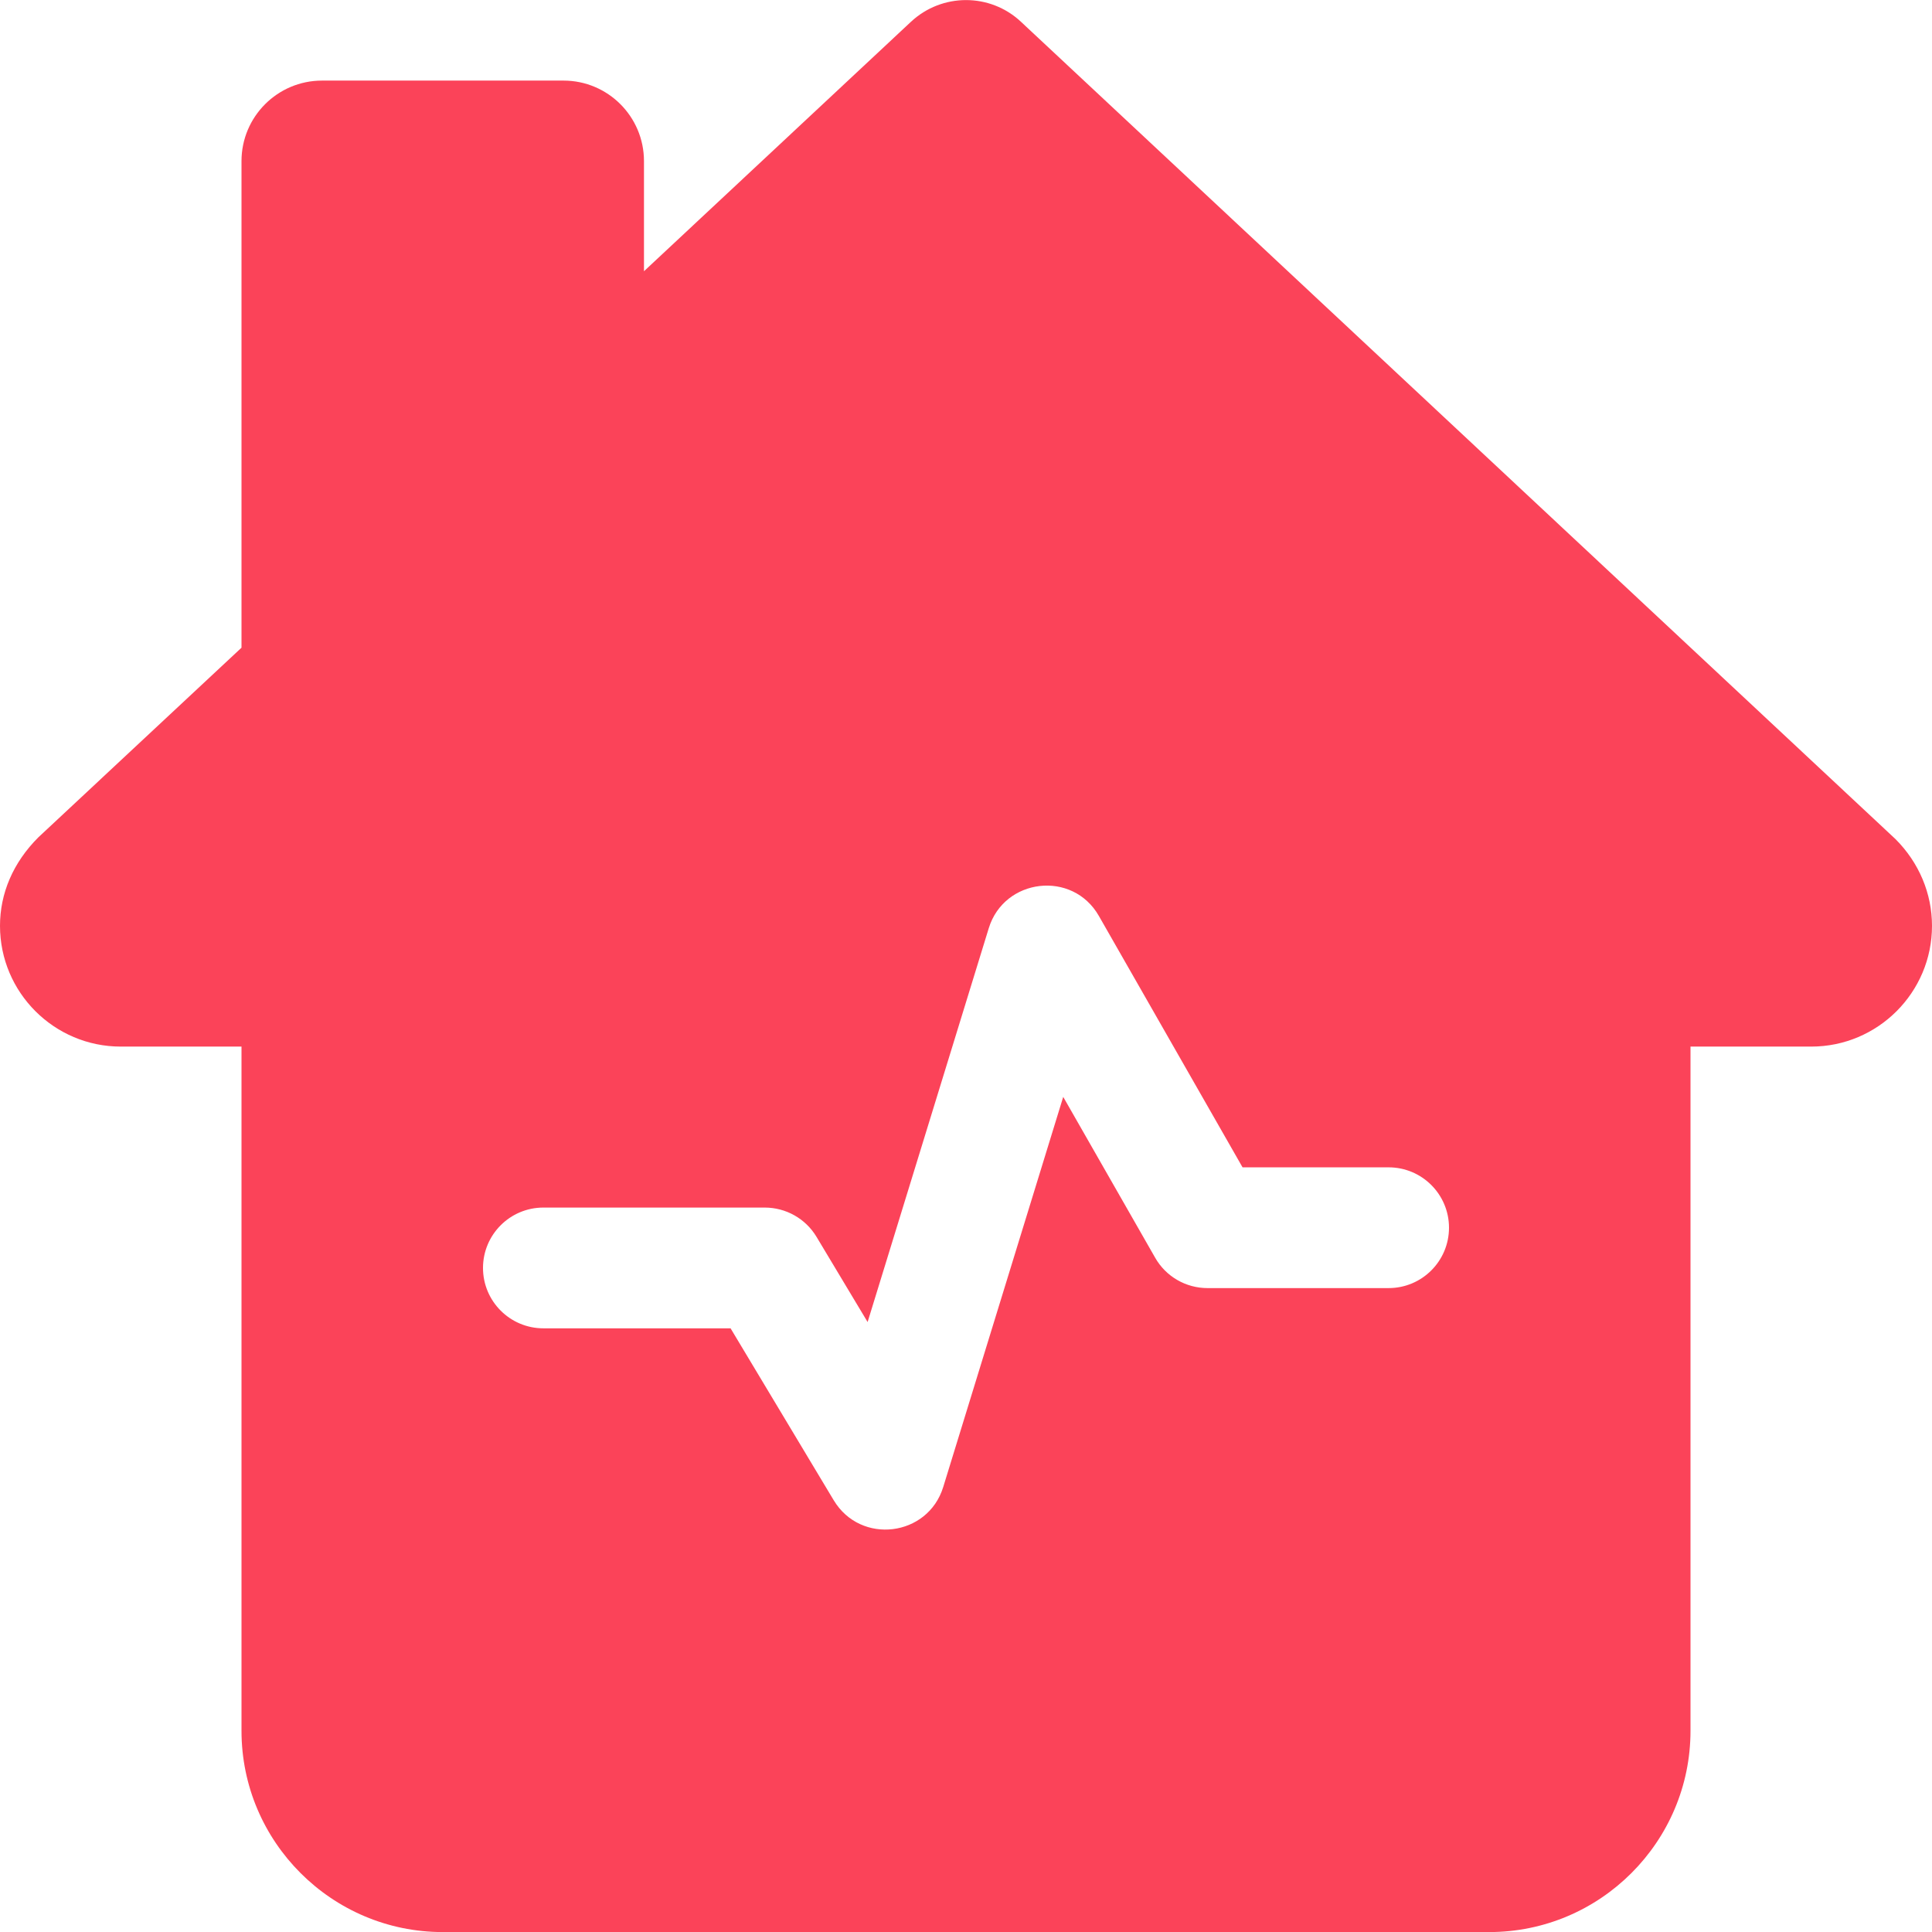 <svg width="28" height="28" viewBox="0 0 28 28" fill="none" xmlns="http://www.w3.org/2000/svg">
    <path d="M0.558 12.133L3.5 9.387V2.335C3.5 1.691 4.023 1.168 4.667 1.168H8.167C8.811 1.168 9.333 1.691 9.333 2.335V3.931L13.203 0.315C13.652 -0.103 14.348 -0.104 14.796 0.315L27.471 12.161C27.812 12.502 28 12.949 28 13.418C28 14.383 27.215 15.168 26.25 15.168H24.5V25.084C24.5 26.692 23.191 28.001 21.583 28.001H6.417C4.809 28.001 3.5 26.692 3.5 25.084V15.168H1.75C0.785 15.168 0 14.383 0 13.418C0 12.949 0.188 12.502 0.558 12.133ZM7.875 19.251H10.588L12.083 21.743C12.474 22.393 13.448 22.272 13.67 21.551L15.409 15.897L16.741 18.227C16.896 18.5 17.186 18.668 17.5 18.668H20.125C20.608 18.668 21 18.276 21 17.793C21 17.31 20.608 16.918 20.125 16.918H18.008L15.926 13.275C15.545 12.607 14.553 12.726 14.33 13.452L12.574 19.16L11.834 17.926C11.676 17.662 11.391 17.501 11.083 17.501H7.875C7.392 17.501 7 17.893 7 18.376C7 18.859 7.392 19.251 7.875 19.251Z" fill="#FB4359"/>
</svg>
